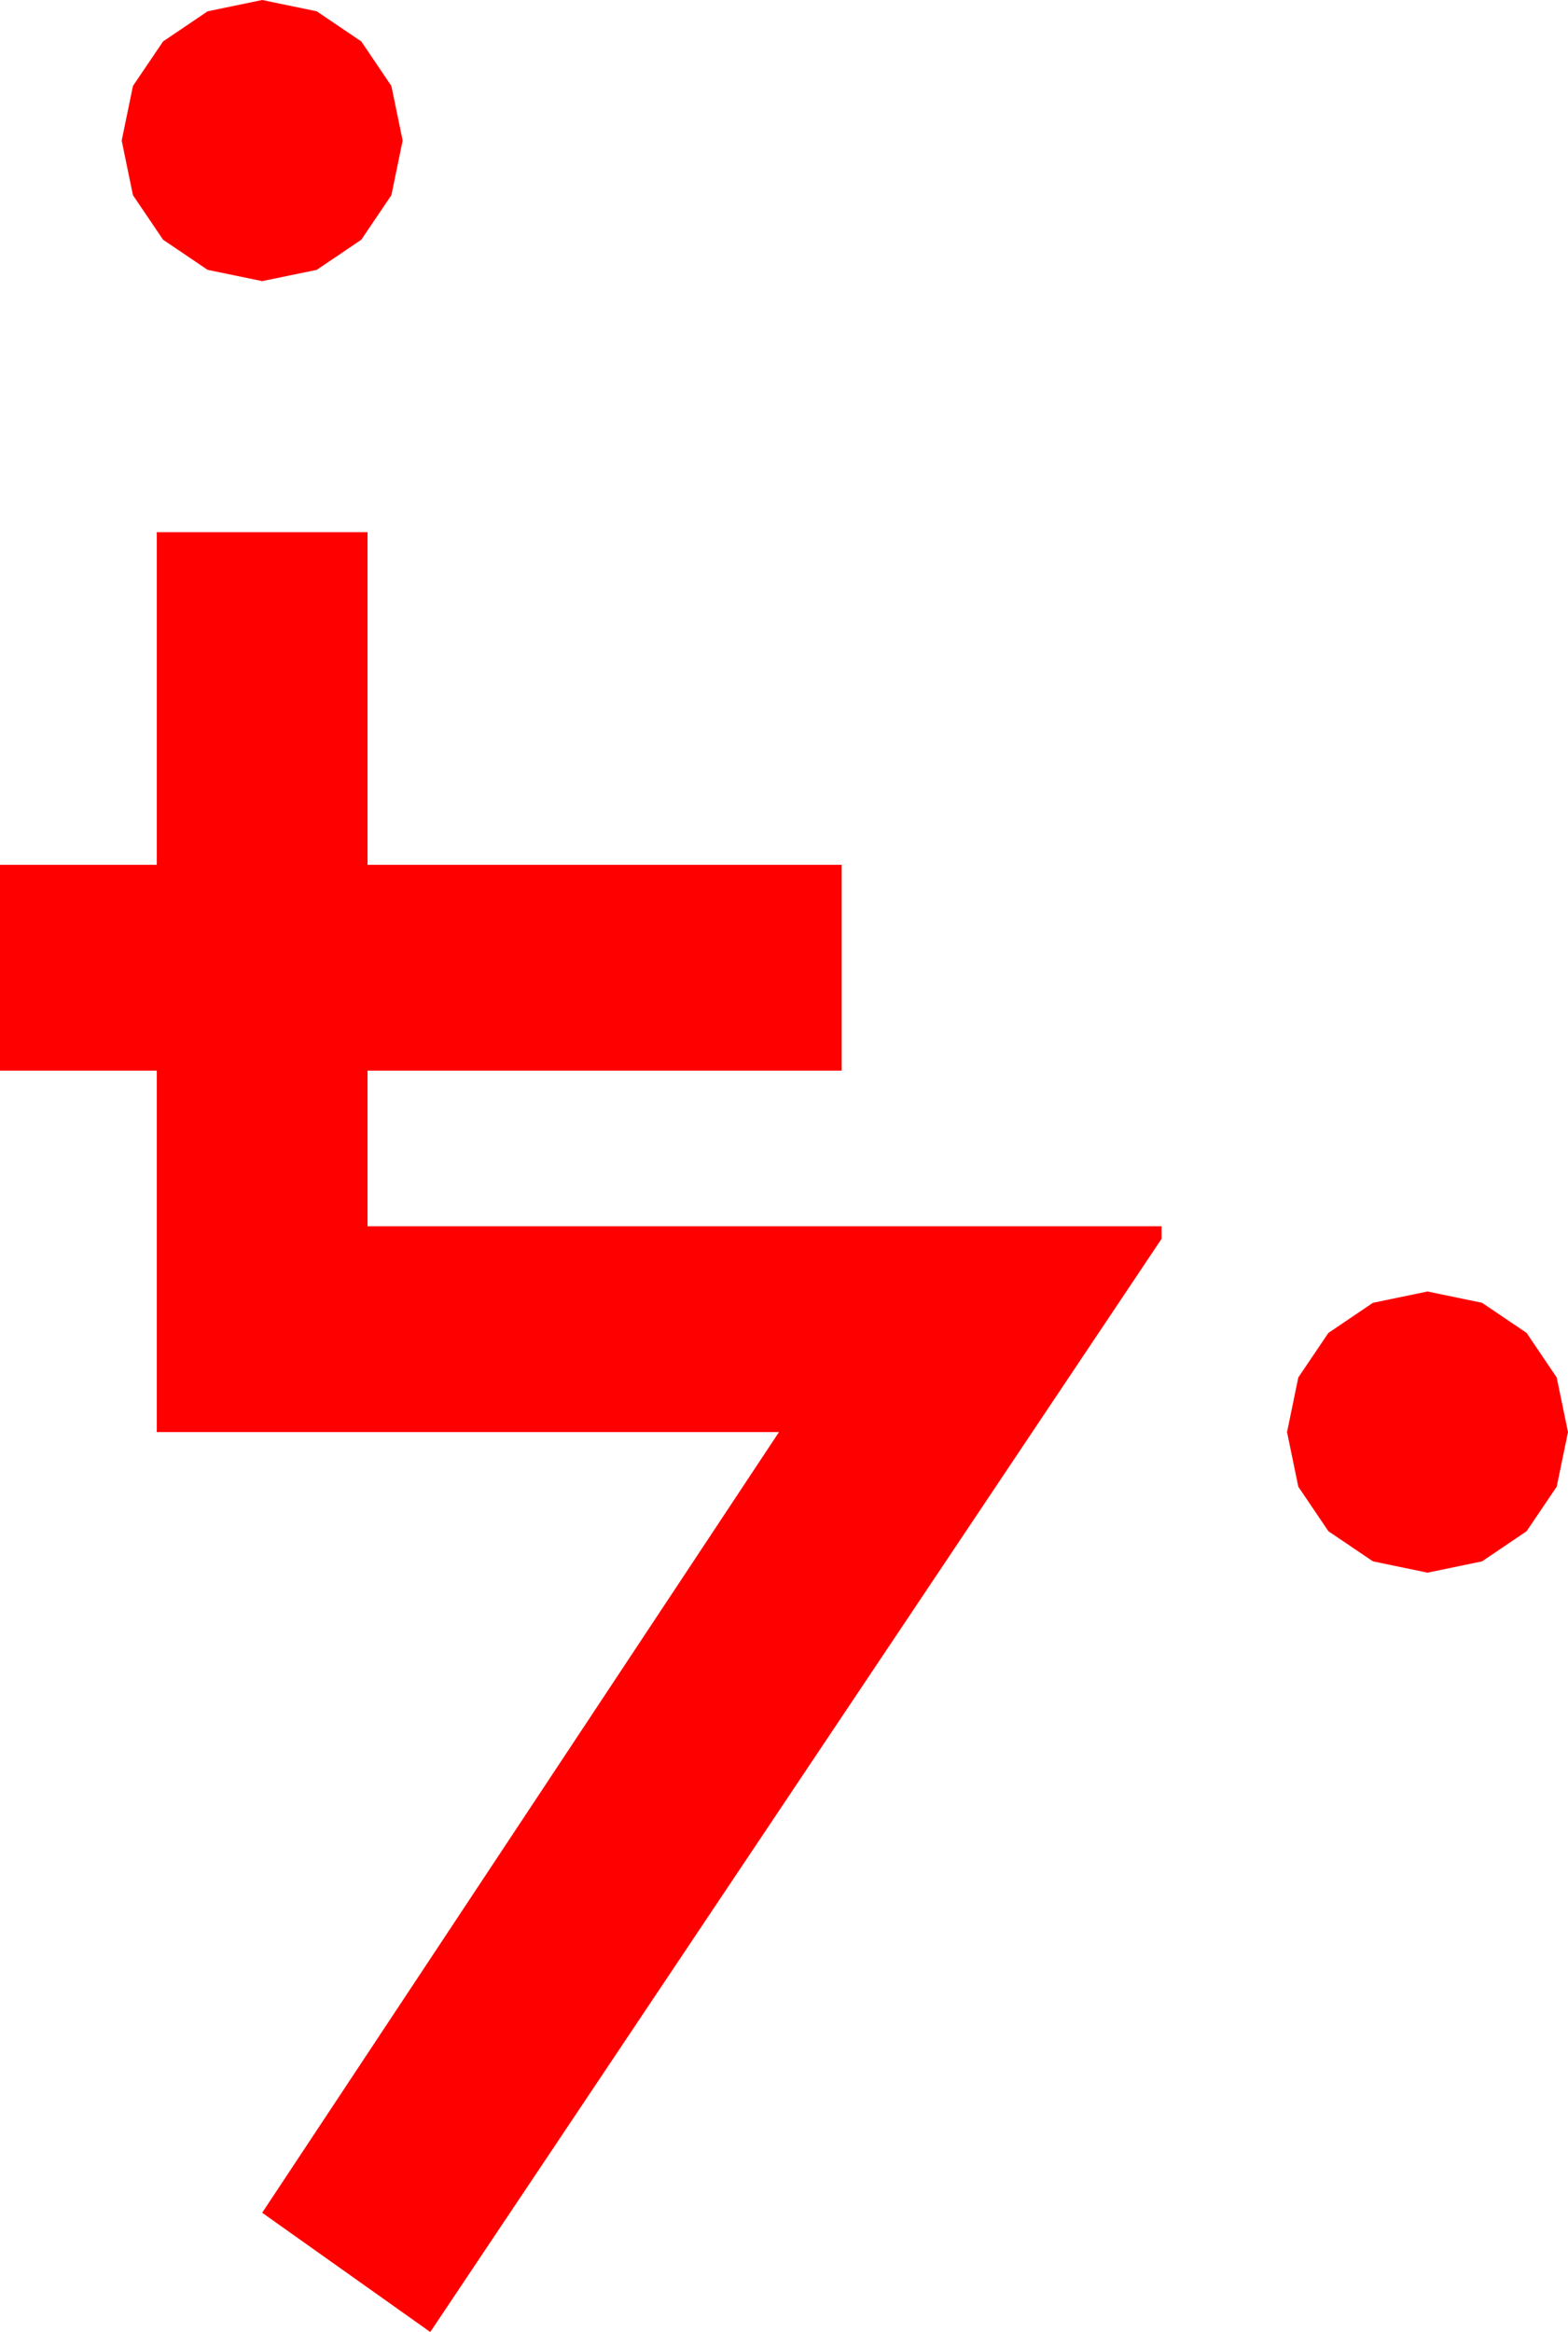 <?xml version="1.0" encoding="utf-8"?>
<!DOCTYPE svg PUBLIC "-//W3C//DTD SVG 1.1//EN" "http://www.w3.org/Graphics/SVG/1.1/DTD/svg11.dtd">
<svg width="36.621" height="54.434" xmlns="http://www.w3.org/2000/svg" xmlns:xlink="http://www.w3.org/1999/xlink" xmlns:xml="http://www.w3.org/XML/1998/namespace" version="1.1">
  <g>
    <g>
      <path style="fill:#FF0000;fill-opacity:1" d="M33.34,30.146L34.614,30.41 35.654,31.113 36.357,32.153 36.621,33.428 36.357,34.702 35.654,35.742 34.614,36.445 33.34,36.709 32.065,36.445 31.025,35.742 30.322,34.702 30.059,33.428 30.322,32.153 31.025,31.113 32.065,30.41 33.34,30.146z M3.662,12.422L8.584,12.422 8.584,20.186 19.658,20.186 19.658,24.99 8.584,24.99 8.584,28.623 27.129,28.623 27.129,28.916 10.049,54.434 6.123,51.65 18.193,33.428 3.662,33.428 3.662,24.99 0,24.99 0,20.186 3.662,20.186 3.662,12.422z M6.123,0L7.397,0.264 8.438,0.967 9.141,2.007 9.404,3.281 9.141,4.556 8.438,5.596 7.397,6.299 6.123,6.562 4.849,6.299 3.809,5.596 3.105,4.556 2.842,3.281 3.105,2.007 3.809,0.967 4.849,0.264 6.123,0z" />
    </g>
  </g>
</svg>
